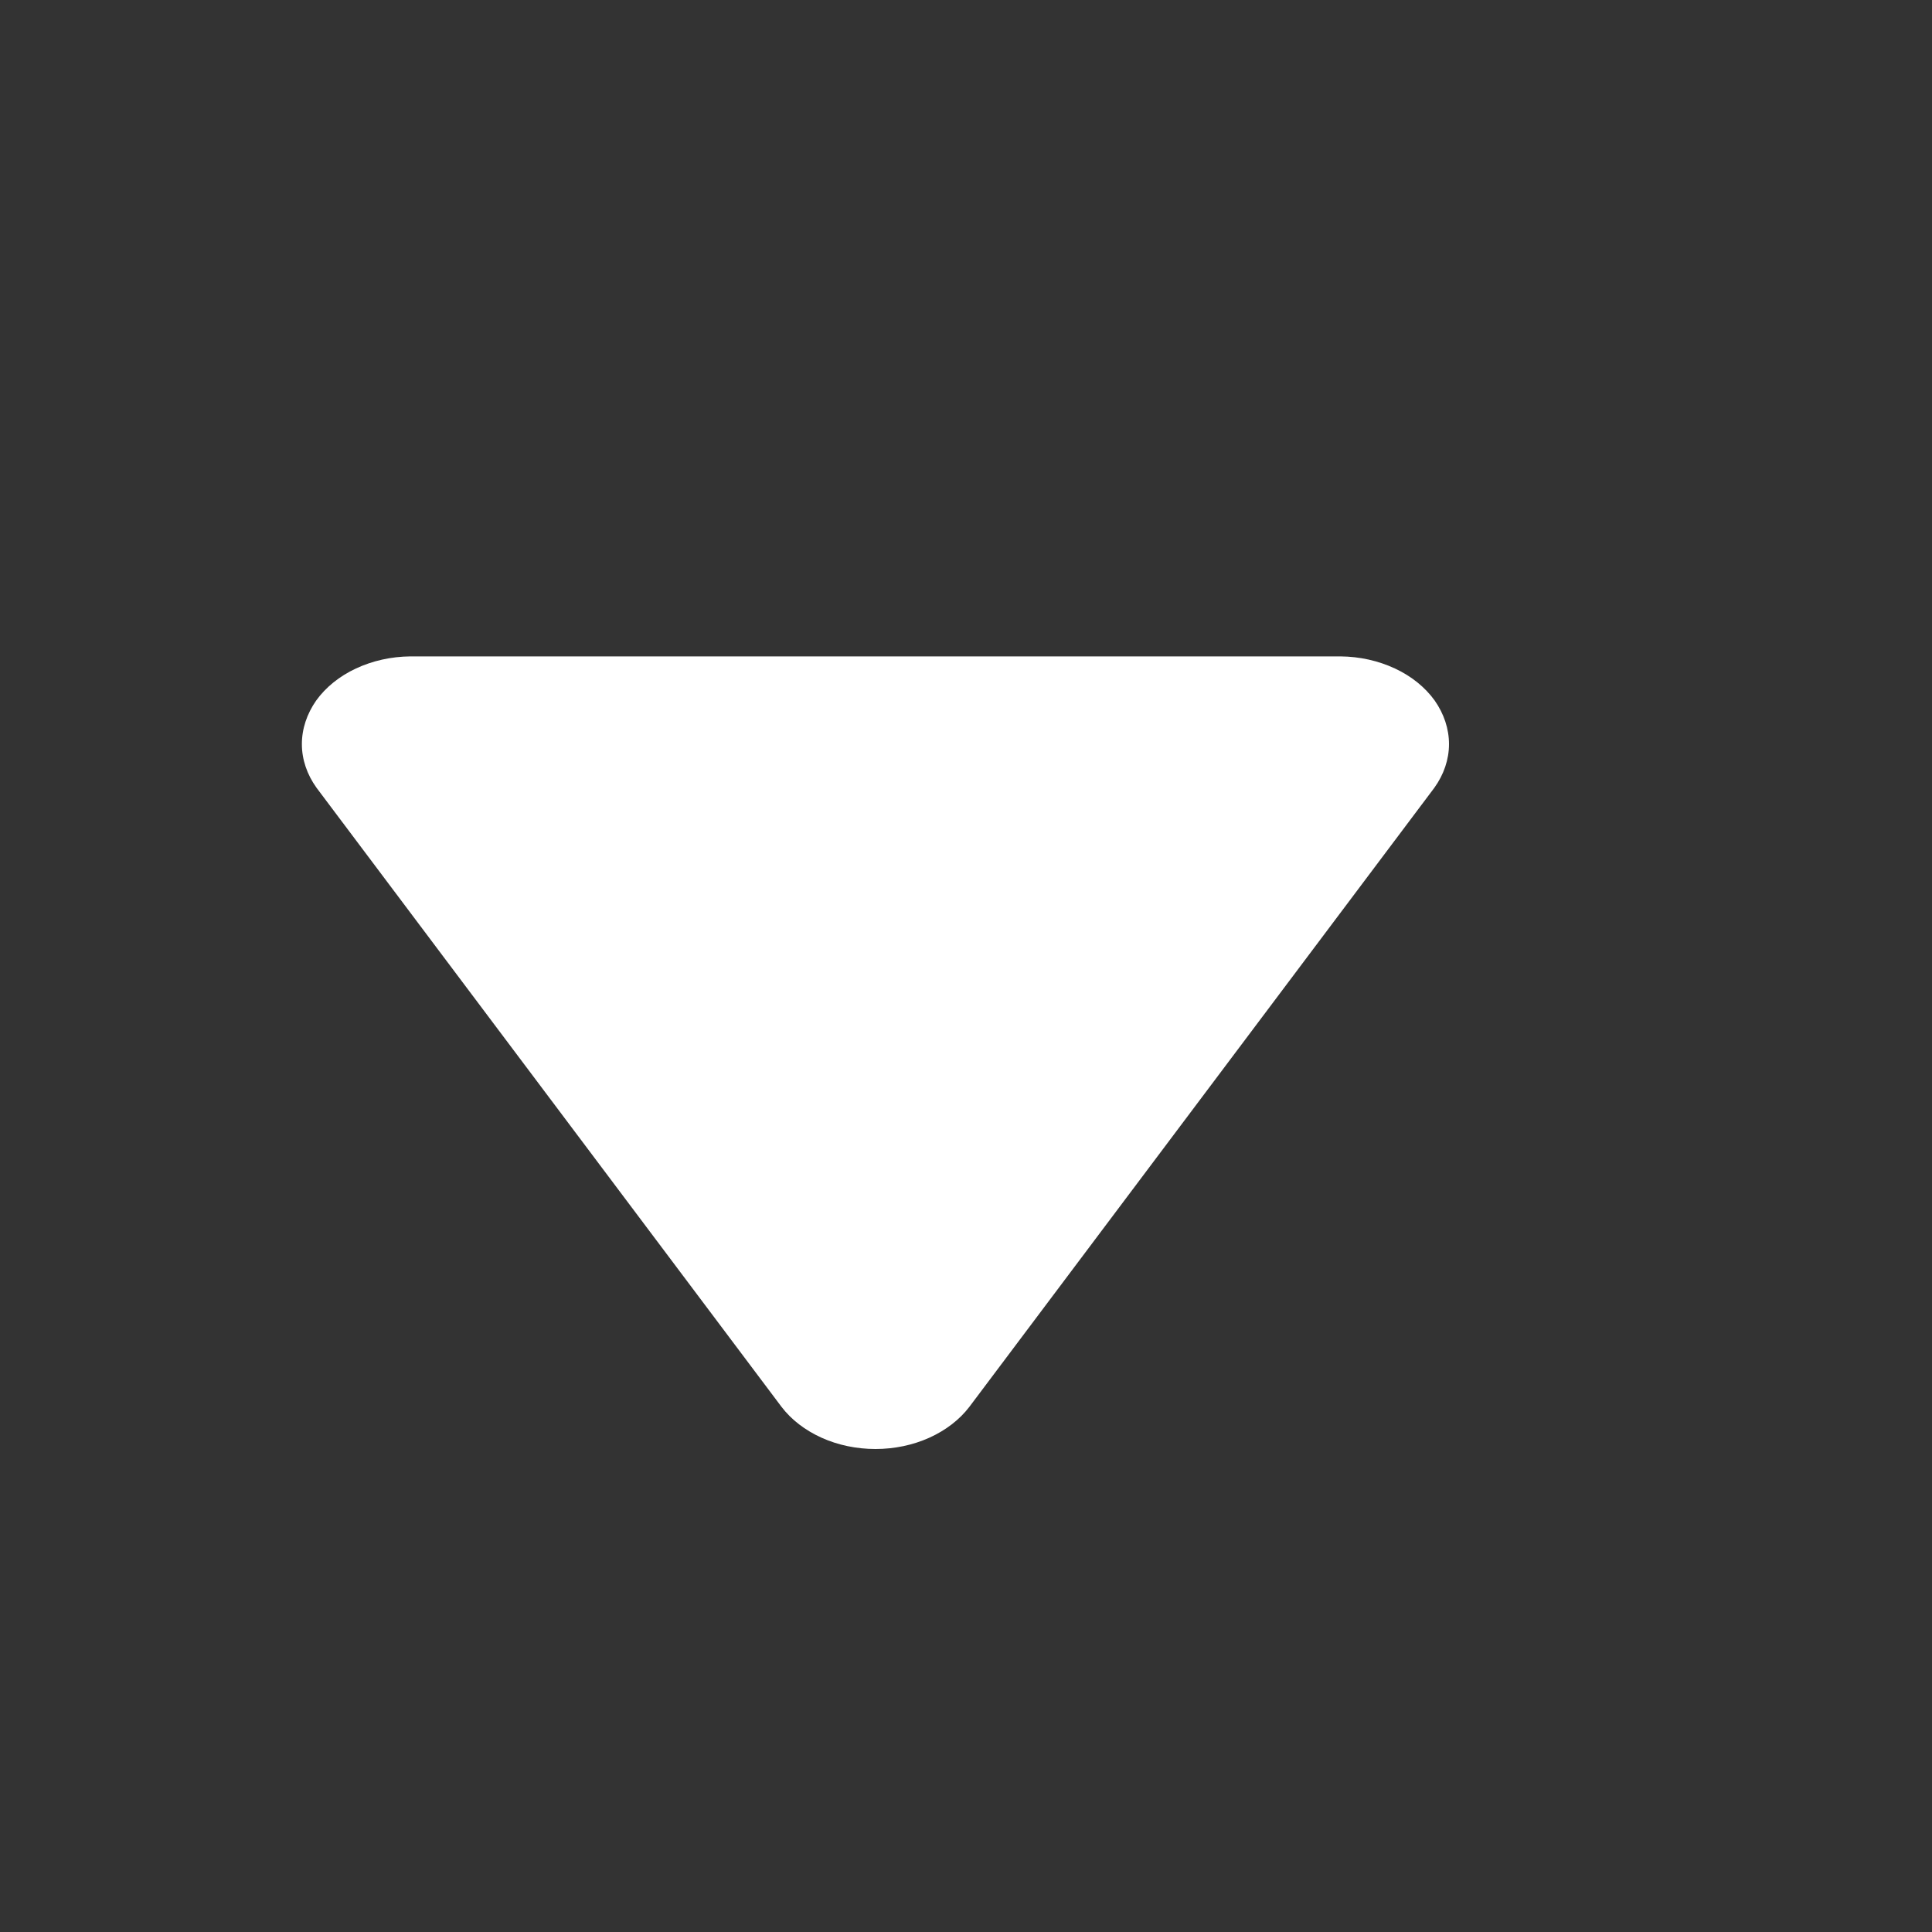 <svg width="12" height="12" viewBox="0 0 12 12" fill="none" xmlns="http://www.w3.org/2000/svg">
<rect x="0" y="0" width="12" height="12" fill="#333333" stroke="none"/>
<mask id="mask0" mask-type="alpha" maskUnits="userSpaceOnUse" x="0" y="0" width="12" height="12">
<rect width="12" height="12" fill="#C4C4C4"/>
</mask>
<g mask="url(#mask0)">
<path d="M6.021 8.738L8.909 4.893C8.968 4.811 9 4.717 9 4.622C9 4.527 8.969 4.434 8.911 4.351C8.852 4.269 8.767 4.2 8.664 4.152C8.561 4.104 8.445 4.078 8.326 4.077L2.549 4.077C2.43 4.078 2.314 4.104 2.211 4.152C2.108 4.2 2.023 4.269 1.964 4.351C1.906 4.434 1.875 4.527 1.875 4.622C1.875 4.717 1.907 4.811 1.966 4.893L4.854 8.738C4.915 8.818 5.001 8.884 5.103 8.93C5.205 8.976 5.32 9 5.438 9C5.555 9 5.67 8.976 5.772 8.93C5.874 8.884 5.96 8.818 6.021 8.738Z" fill="white"/>
</g>
</svg>
